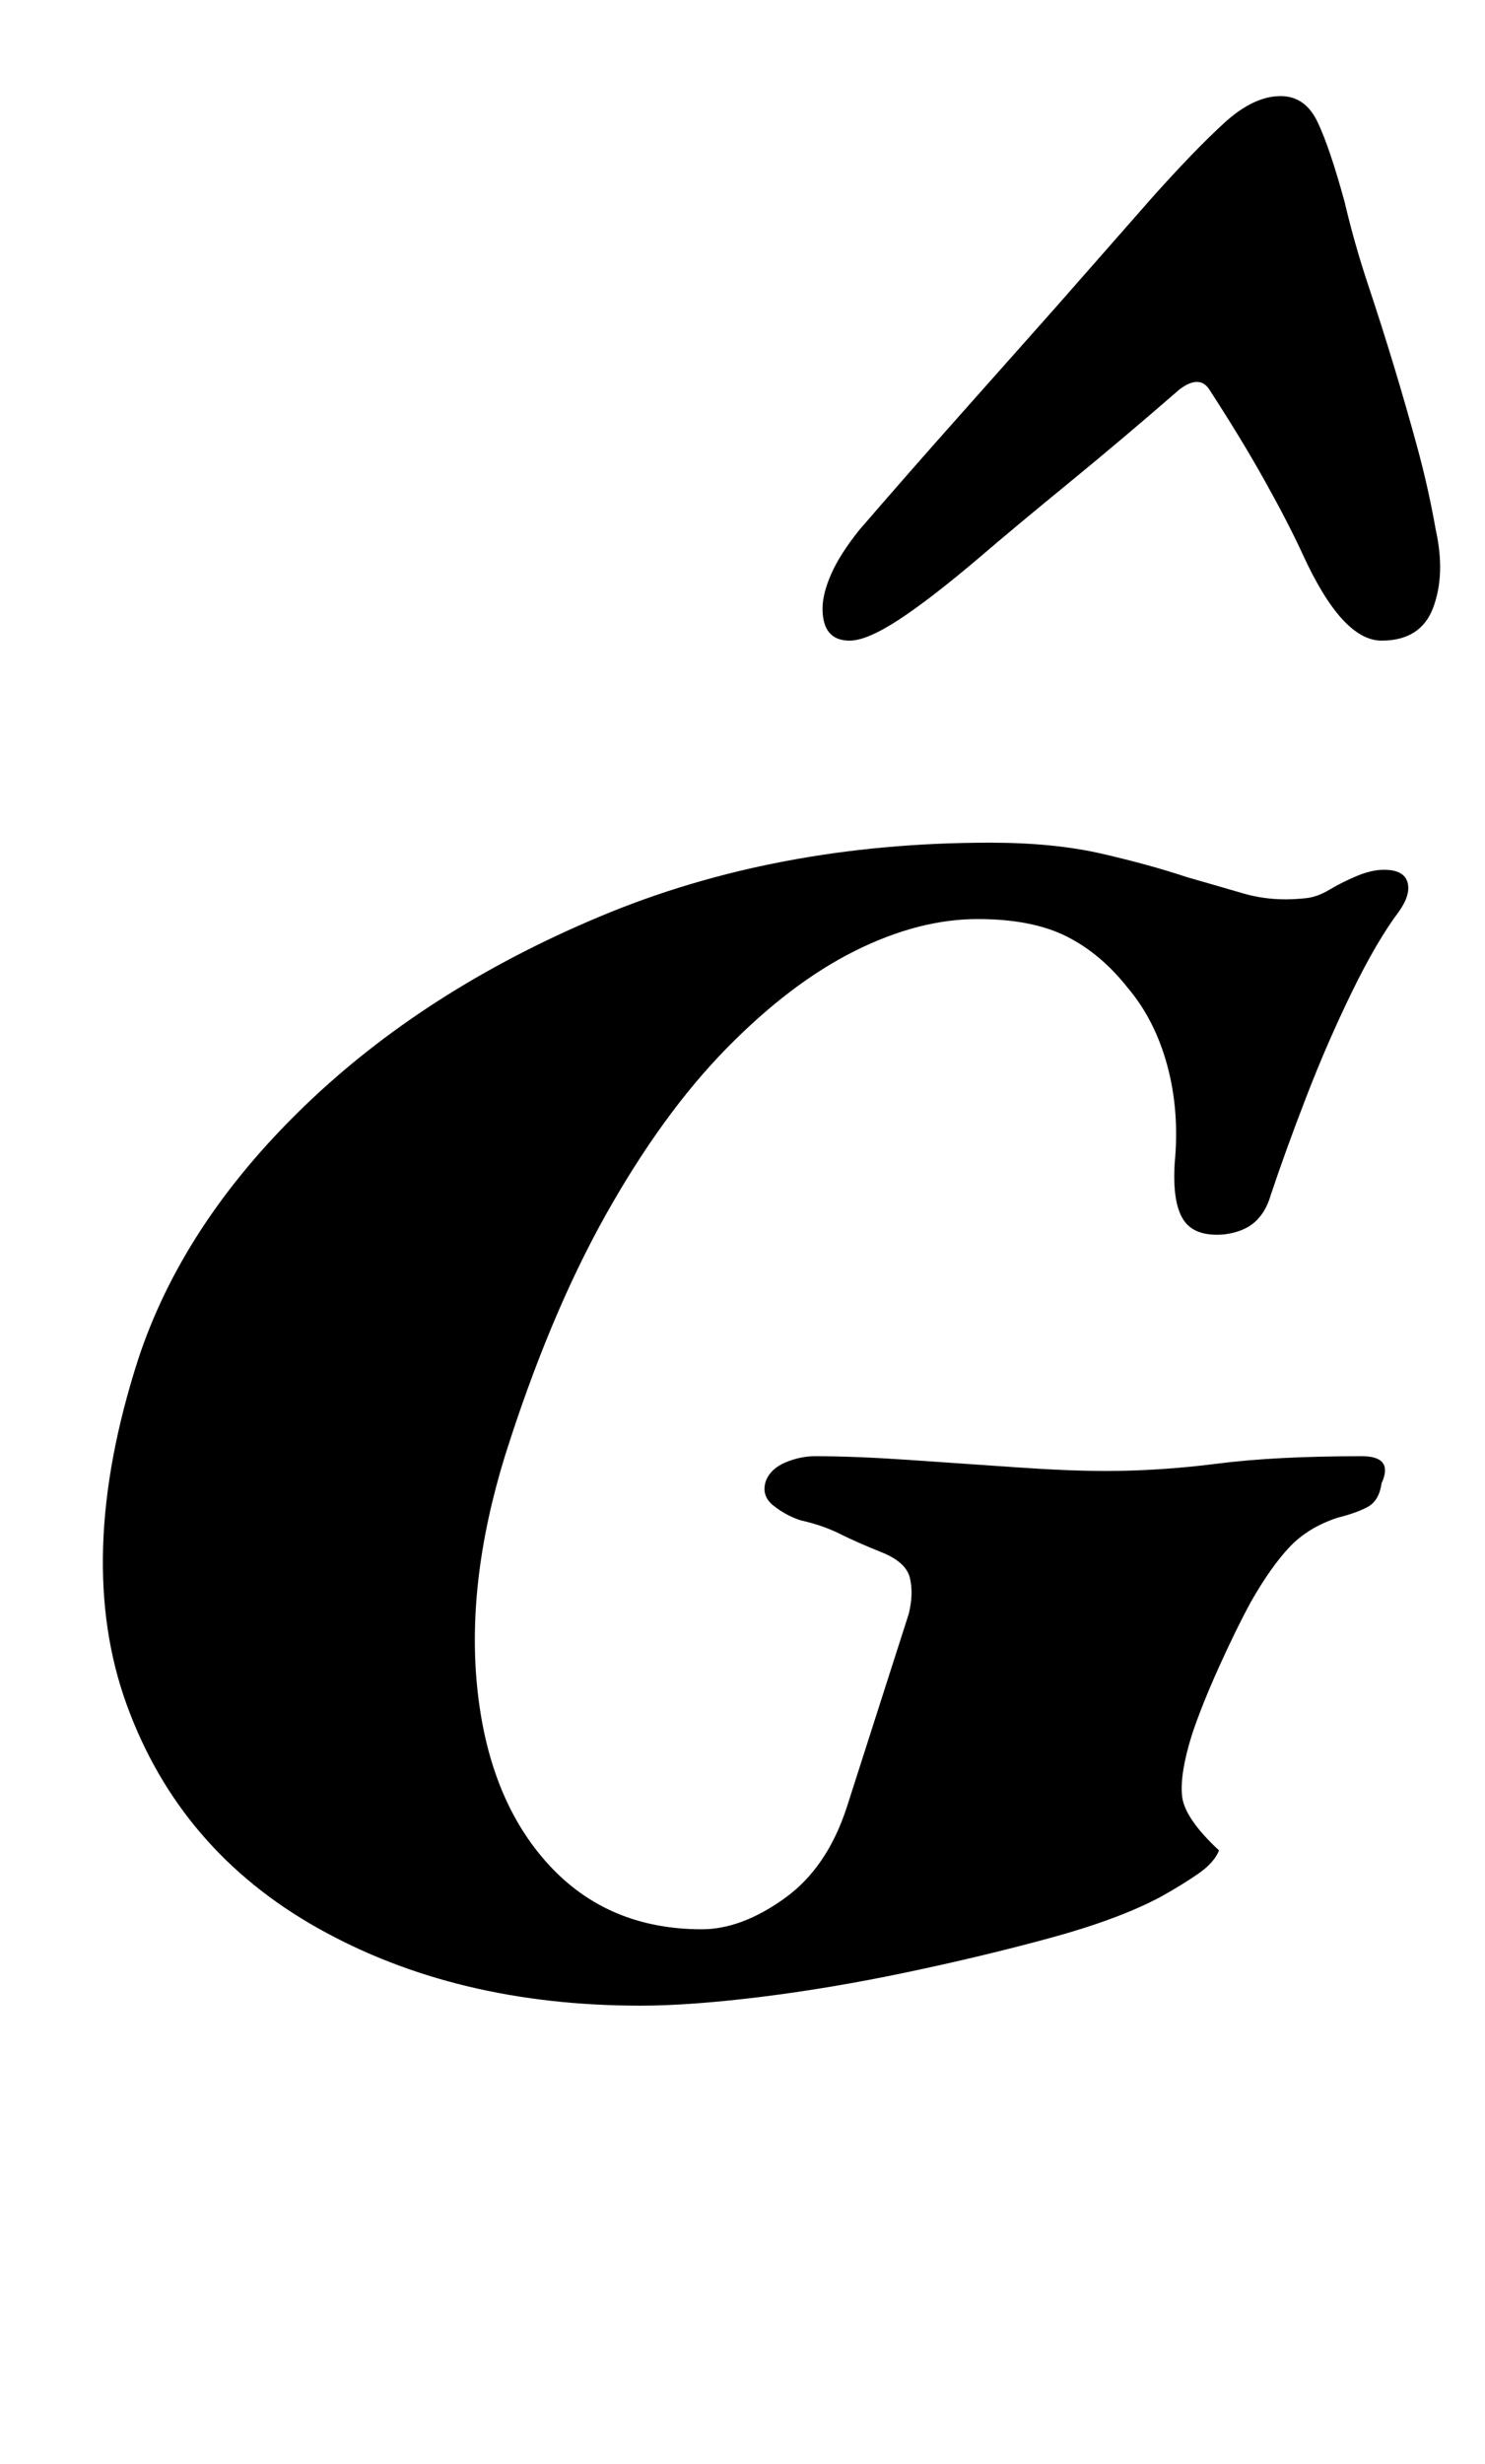 <?xml version="1.0" standalone="no"?>
<!DOCTYPE svg PUBLIC "-//W3C//DTD SVG 1.1//EN" "http://www.w3.org/Graphics/SVG/1.1/DTD/svg11.dtd" >
<svg xmlns="http://www.w3.org/2000/svg" xmlns:xlink="http://www.w3.org/1999/xlink" version="1.1" viewBox="-10 0 603 1000">
  <g transform="matrix(1 0 0 -1 0 800)">
   <path fill="currentColor"
d="M250 -14q-75 0 -131 31.5t-77.5 90.5t4.5 140q18 55 67 102.5t120.5 77.5t158.5 30q26 0 45.5 -4.5t34.5 -9.5q14 -4 22.5 -6.5t17.5 -2.5q4 0 8.5 0.5t9.5 3.5t11 5.5t11 2.5q8 0 9.5 -5t-3.5 -12q-9 -12 -19 -32.5t-18.5 -42.5t-14.5 -40q-2 -7 -6.5 -11t-12.5 -5
q-12 -1 -16.5 6t-3.5 23q2 21 -3 39.5t-16 31.5q-11 14 -25 21t-36 7q-24 0 -50 -13t-52 -39.5t-49 -67.5t-41 -98q-16 -52 -11 -96t29 -70t62 -26q16 0 33.5 12.5t25.5 37.5l25 78q2 8 0.5 14.5t-11.5 10.5t-17 7.5t-16 5.5q-6 2 -11 6t-3 10q2 5 8 7.5t12 2.5
q16 0 38 -1.5t43.5 -3t36.5 -1.5q22 0 45.5 3t58.5 3q13 0 8 -11q-1 -7 -5.5 -9.5t-12.5 -4.5q-12 -4 -19.5 -12t-15.5 -22q-6 -11 -13 -26.5t-11 -27.5q-5 -16 -4 -25t15 -22q-2 -5 -8.5 -9.5t-15.5 -9.5q-17 -9 -44.5 -16.5t-58.5 -14t-59.5 -10t-48.5 -3.5zM510 761
q10 0 15 -10.5t11 -32.5q4 -17 9.5 -33.5t10.5 -33t9.5 -33t7.5 -33.5q4 -18 -1 -31.5t-21 -13.5t-32 35q-6 13 -15.5 30t-22.5 37q-4 6 -12 0q-23 -20 -45 -38t-36 -30q-20 -17 -33 -25.5t-20 -8.5q-11 0 -11 13q0 6 3.5 14t11.5 18q19 22 39 44.5l40 45t40 45.5
q17 19 29 30t23 11z" />
  </g>

</svg>
